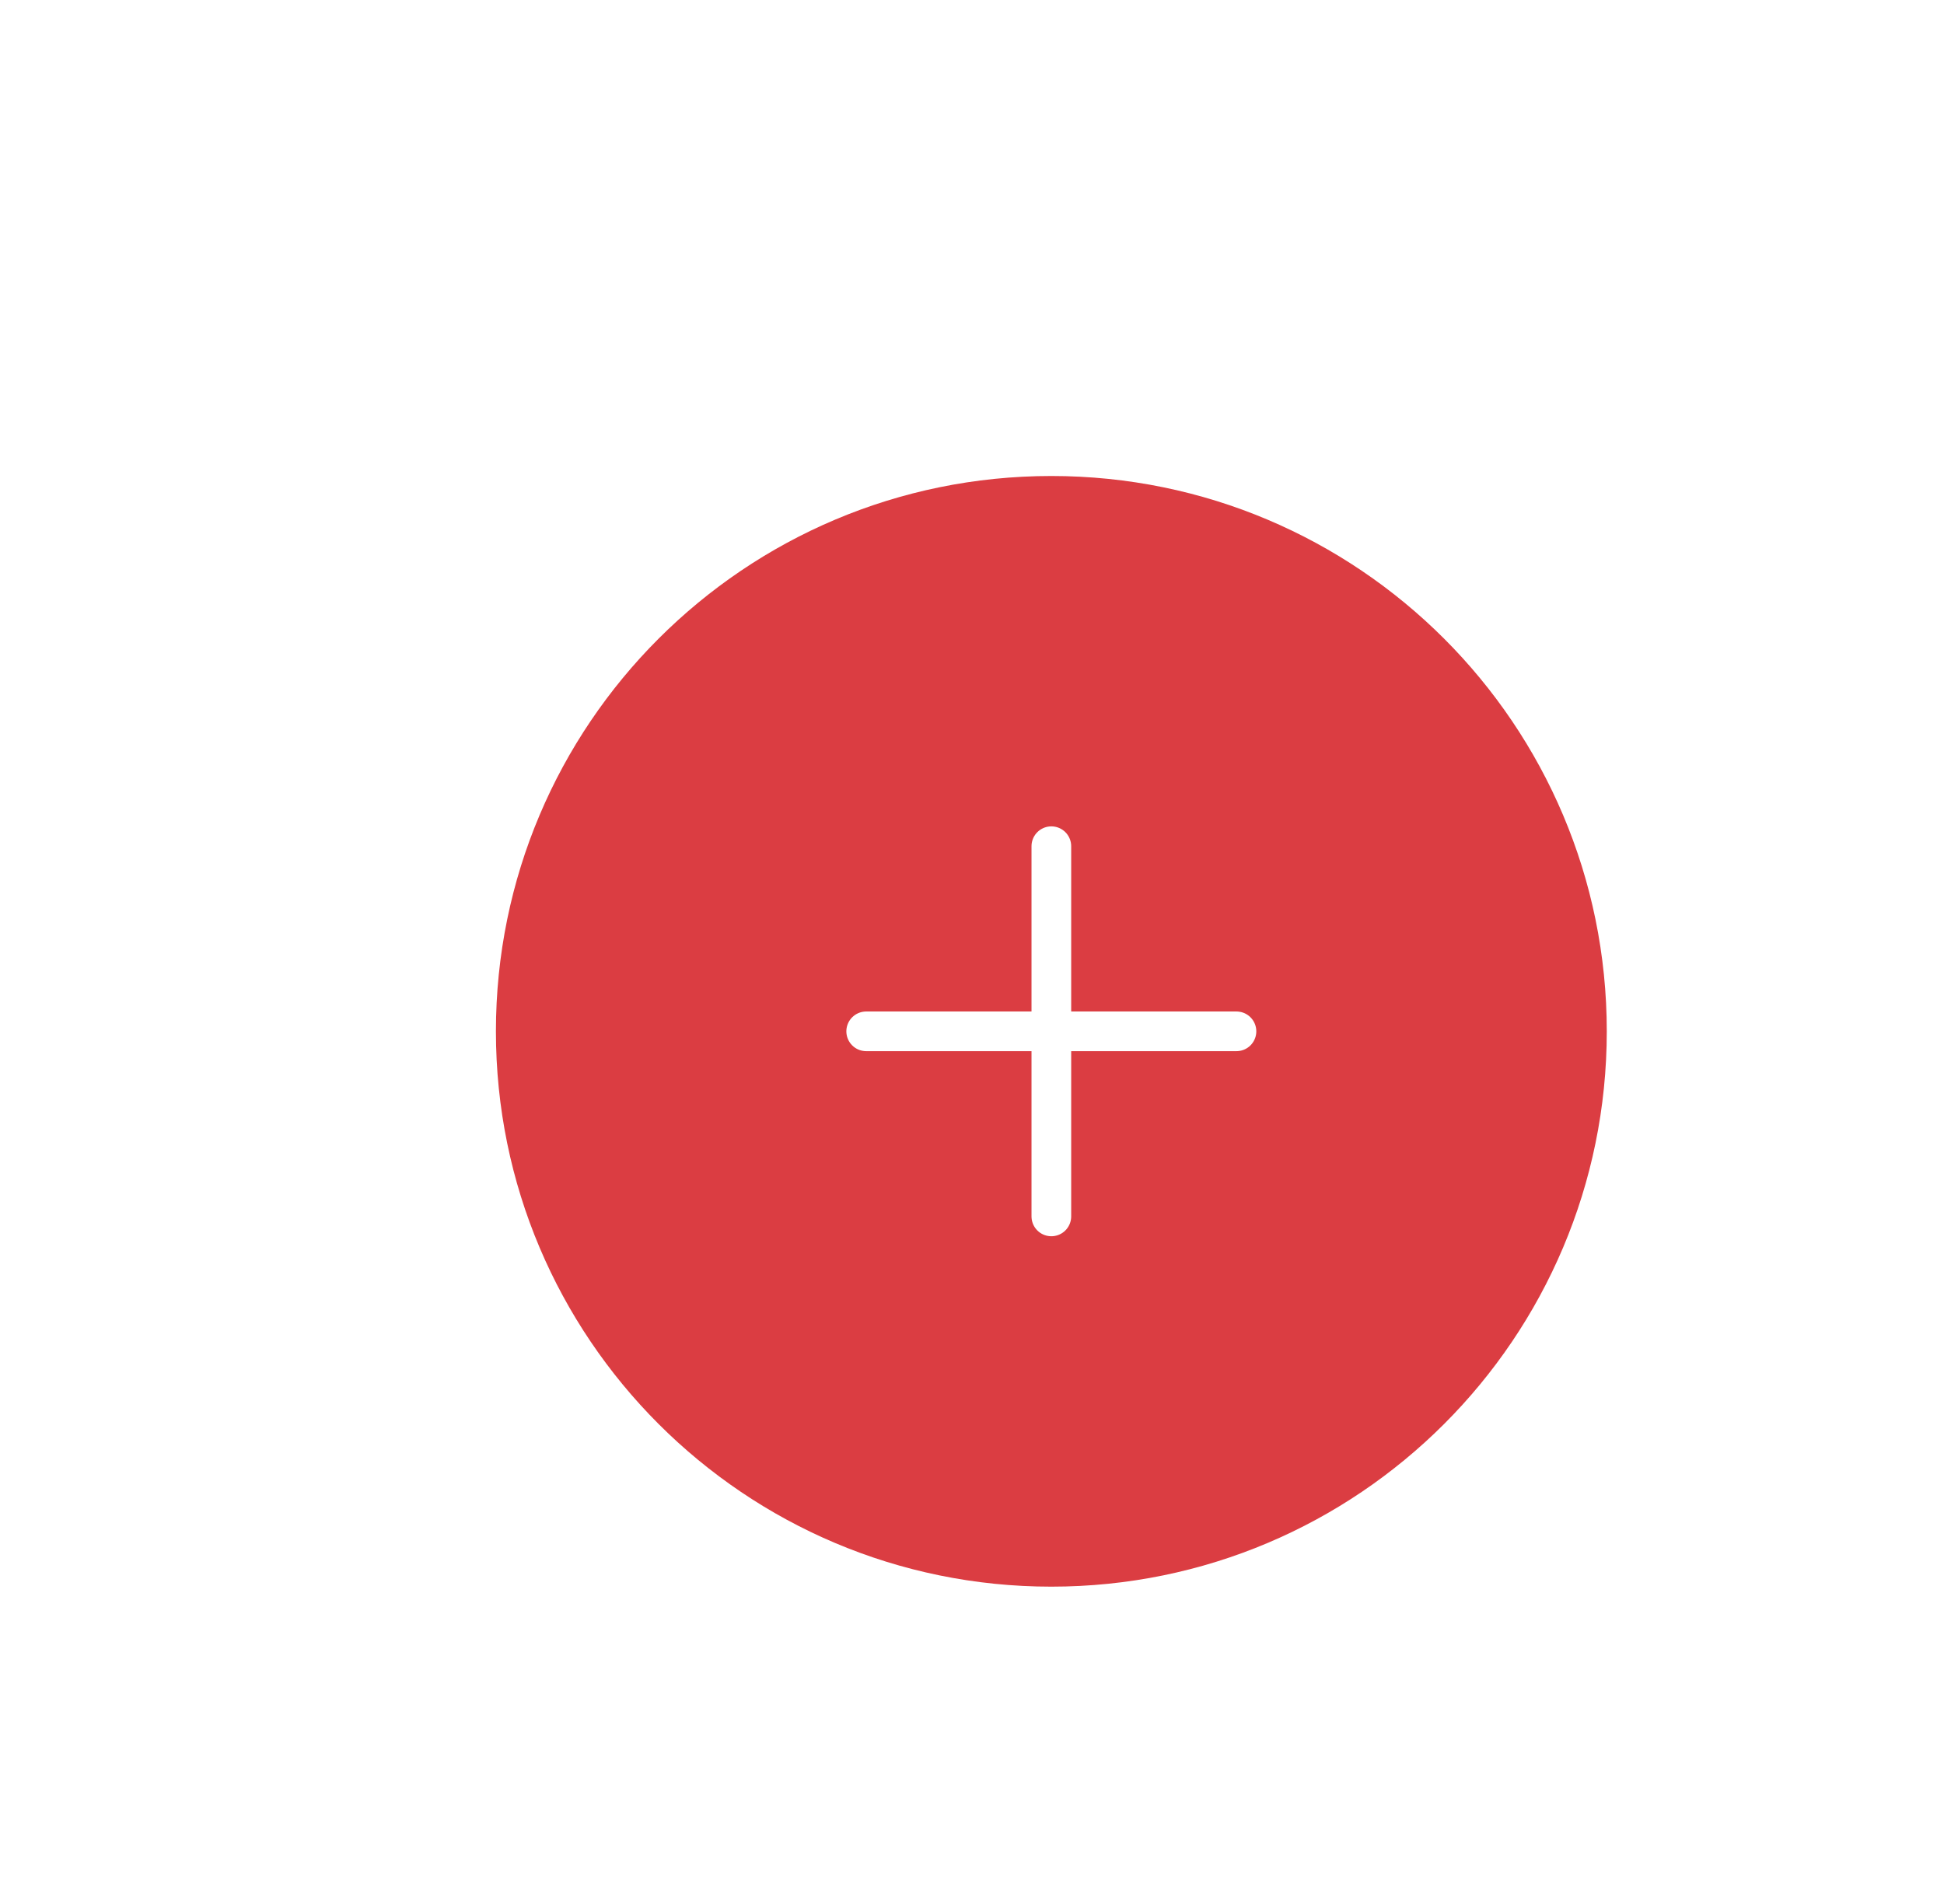<svg width="49" height="48" viewBox="0 0 49 48" fill="none" xmlns="http://www.w3.org/2000/svg">
<g filter="url(#filter0_d_2086_1088)">
<path d="M12.5 26C12.5 18.268 18.768 12 26.5 12C34.232 12 40.5 18.268 40.5 26C40.5 33.732 34.232 40 26.5 40C18.768 40 12.5 33.732 12.5 26Z" fill="#DB3D42"/>
<path d="M26.5 21.333V30.666M21.833 26H31.166" stroke="white" stroke-linecap="round" stroke-linejoin="round"/>
</g>
<defs>
<filter id="filter0_d_2086_1088" x="0.5" y="0" width="52" height="52" filterUnits="userSpaceOnUse" color-interpolation-filters="sRGB">
<feFlood flood-opacity="0" result="BackgroundImageFix"/>
<feColorMatrix in="SourceAlpha" type="matrix" values="0 0 0 0 0 0 0 0 0 0 0 0 0 0 0 0 0 0 127 0" result="hardAlpha"/>
<feMorphology radius="4" operator="dilate" in="SourceAlpha" result="effect1_dropShadow_2086_1088"/>
<feOffset/>
<feGaussianBlur stdDeviation="4"/>
<feComposite in2="hardAlpha" operator="out"/>
<feColorMatrix type="matrix" values="0 0 0 0 0 0 0 0 0 0 0 0 0 0 0 0 0 0 0.12 0"/>
<feBlend mode="normal" in2="BackgroundImageFix" result="effect1_dropShadow_2086_1088"/>
<feBlend mode="normal" in="SourceGraphic" in2="effect1_dropShadow_2086_1088" result="shape"/>
</filter>
</defs>
</svg>
